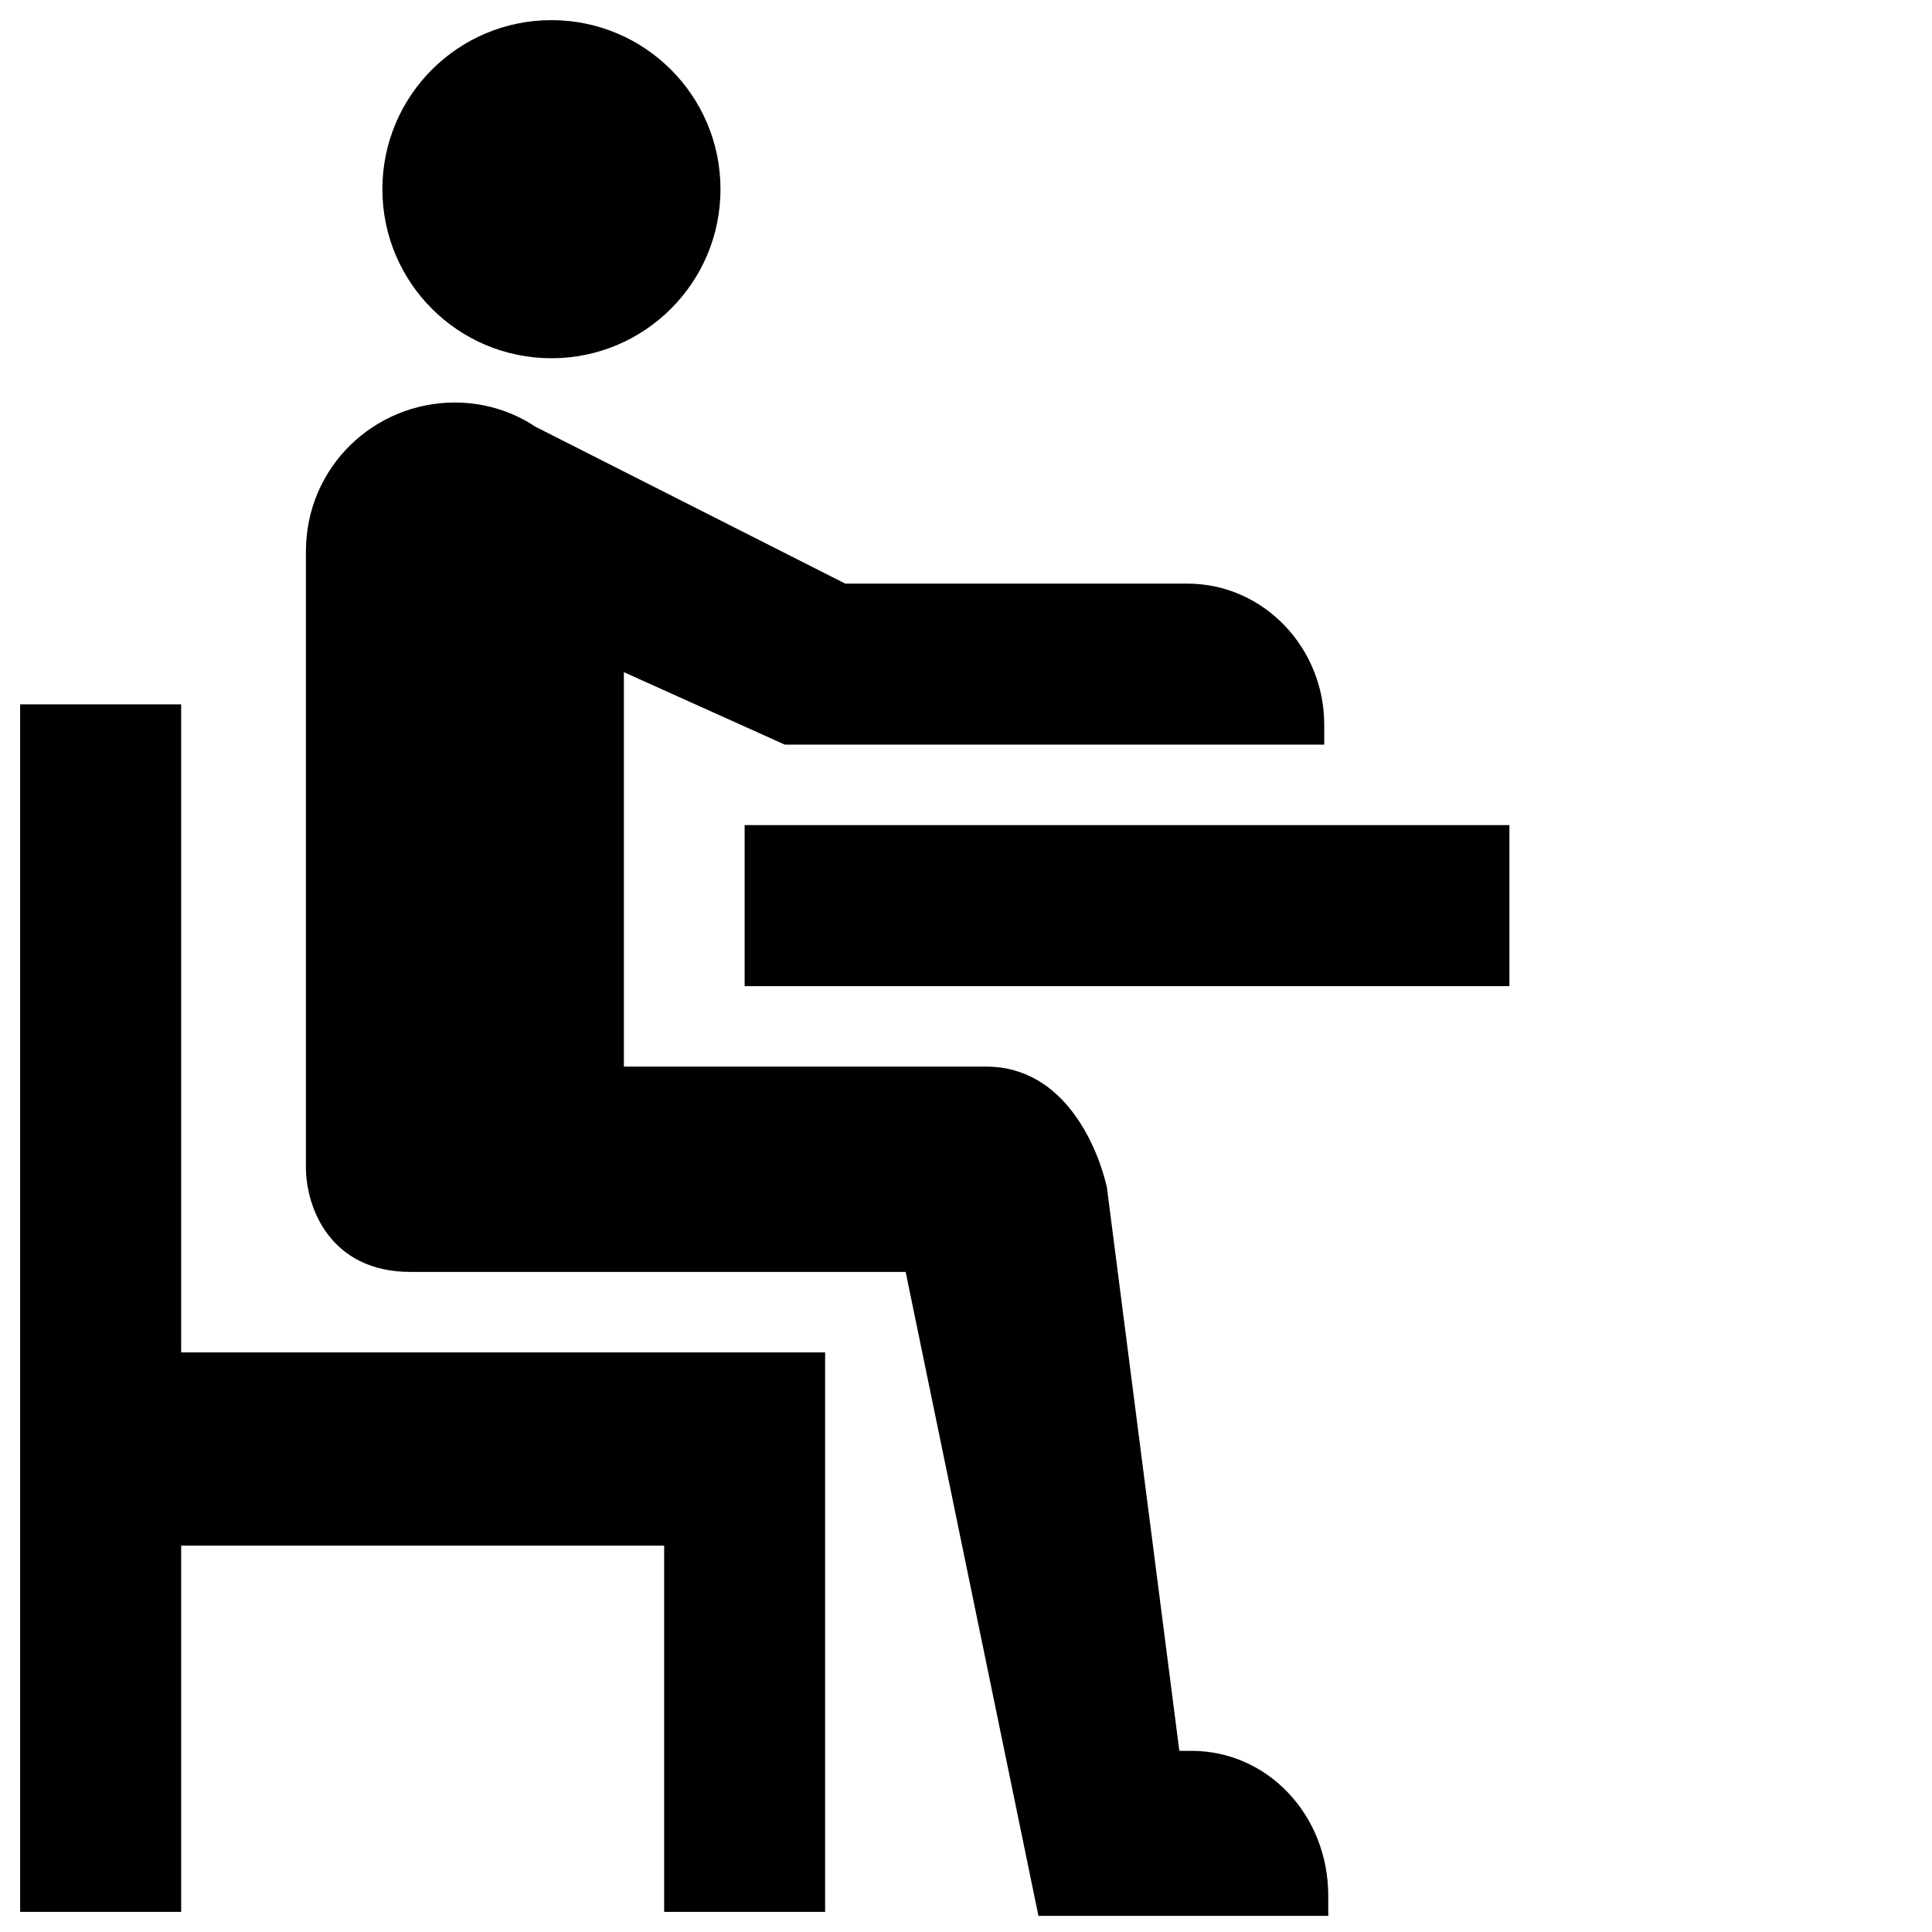 <?xml version="1.0" encoding="UTF-8"?>
<svg width="26px" height="26px" viewBox="0 0 26 26" version="1.1" xmlns="http://www.w3.org/2000/svg" xmlns:xlink="http://www.w3.org/1999/xlink">
    <!-- Generator: Sketch 44.1 (41455) - http://www.bohemiancoding.com/sketch -->
    <title>thema-onderwijs-jeugd</title>
    <desc>Created with Sketch.</desc>
    <defs></defs>
    <g id="Dataportaal" stroke="none" stroke-width="1" fill="none" fill-rule="evenodd">
        <g id="Homepage---breed" transform="translate(-975, -677)" fill="#000000">
            <g id="themas" transform="translate(202, 505)">
                <g id="thema-copy-2" transform="translate(770, 165)">
                    <g id="thema-onderwijs-jeugd" transform="translate(3, 7)">
                        <rect id="Rectangle-path" x="10.021" y="11.104" width="10.292" height="2.167"></rect>
                        <circle id="Oval" cx="7.421" cy="2.546" r="2.275"></circle>
                        <path d="M16.033,23.562 L15.871,23.562 L14.896,15.979 C14.787,15.492 14.354,14.354 13.271,14.354 L8.396,14.354 L8.396,9.046 L10.562,10.021 L15.979,10.021 L15.979,10.021 L17.821,10.021 L17.821,9.75 C17.821,8.721 17.008,7.854 15.979,7.854 L15.979,7.854 L11.375,7.854 L7.204,5.742 L7.204,5.742 C6.879,5.525 6.5,5.417 6.121,5.417 C5.037,5.417 4.117,6.283 4.117,7.421 L4.117,7.421 L4.117,15.708 C4.117,16.25 4.442,17.117 5.525,17.117 L5.525,17.117 L12.188,17.117 L13.975,25.783 L14.137,25.783 L16.196,25.783 L17.875,25.783 L17.875,25.512 C17.875,24.429 17.062,23.562 16.033,23.562 Z" id="Shape"></path>
                        <polygon id="Shape" points="2.438 18.2 2.438 9.479 0.271 9.479 0.271 25.729 2.438 25.729 2.438 20.8 8.938 20.8 8.938 25.729 11.104 25.729 11.104 18.2"></polygon>
                    </g>
                </g>
            </g>
        </g>
    </g>
</svg>
